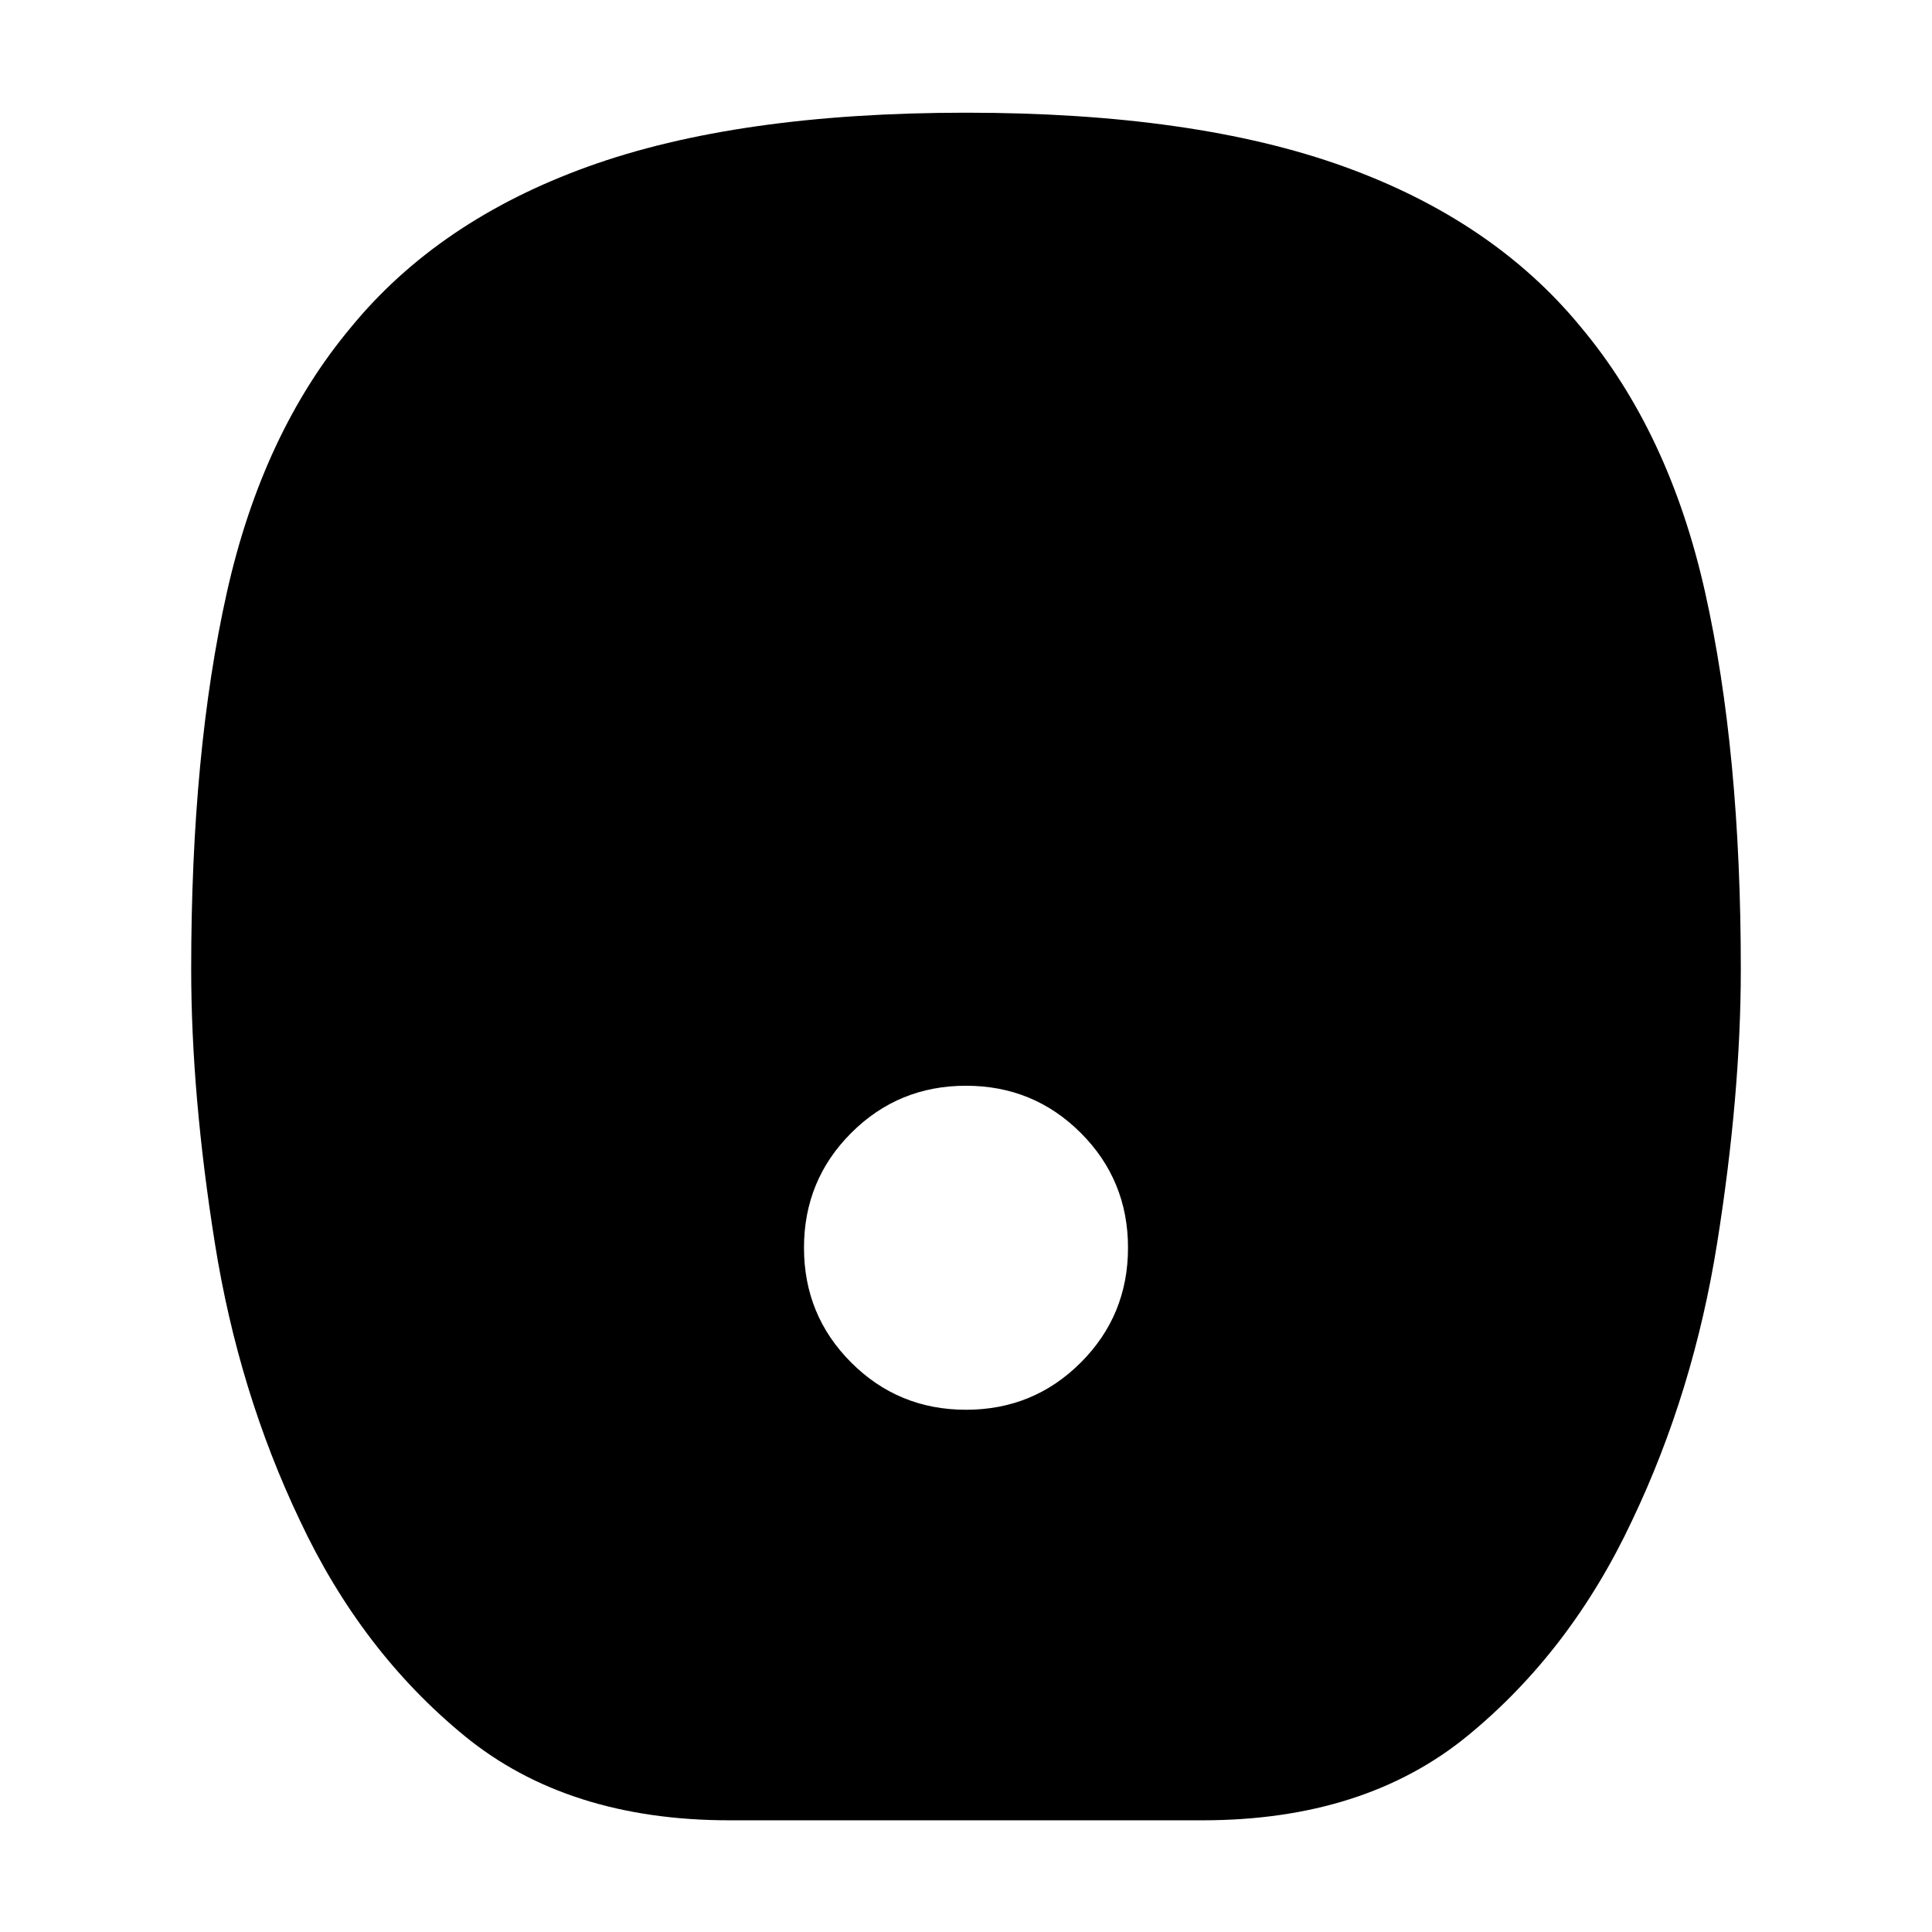 <svg xmlns="http://www.w3.org/2000/svg" height="24" viewBox="0 -960 960 960" width="24"><path d="M480-259.5q33.583 0 57.042-23.458Q560.5-306.417 560.5-340t-23.458-57.042Q513.583-420.5 480-420.5t-57.042 23.458Q399.5-373.583 399.5-340t23.458 57.042Q446.417-259.5 480-259.5Zm-117.5 204q-80.5 0-131.75-42T149-204.5q-30.5-64-42.25-137.871Q95-416.242 95-478.5q0-107.94 17.75-187.22T174.5-797.5q43.5-53 117.75-79.75T480-904q113.5 0 187.75 26.75T785.5-797.5q44 52.5 61.75 131.78T865-478.5q0 62.258-11.75 136.129Q841.5-268.5 811-204.5q-30.5 65-81.75 107t-131.75 42h-235Z"/></svg>